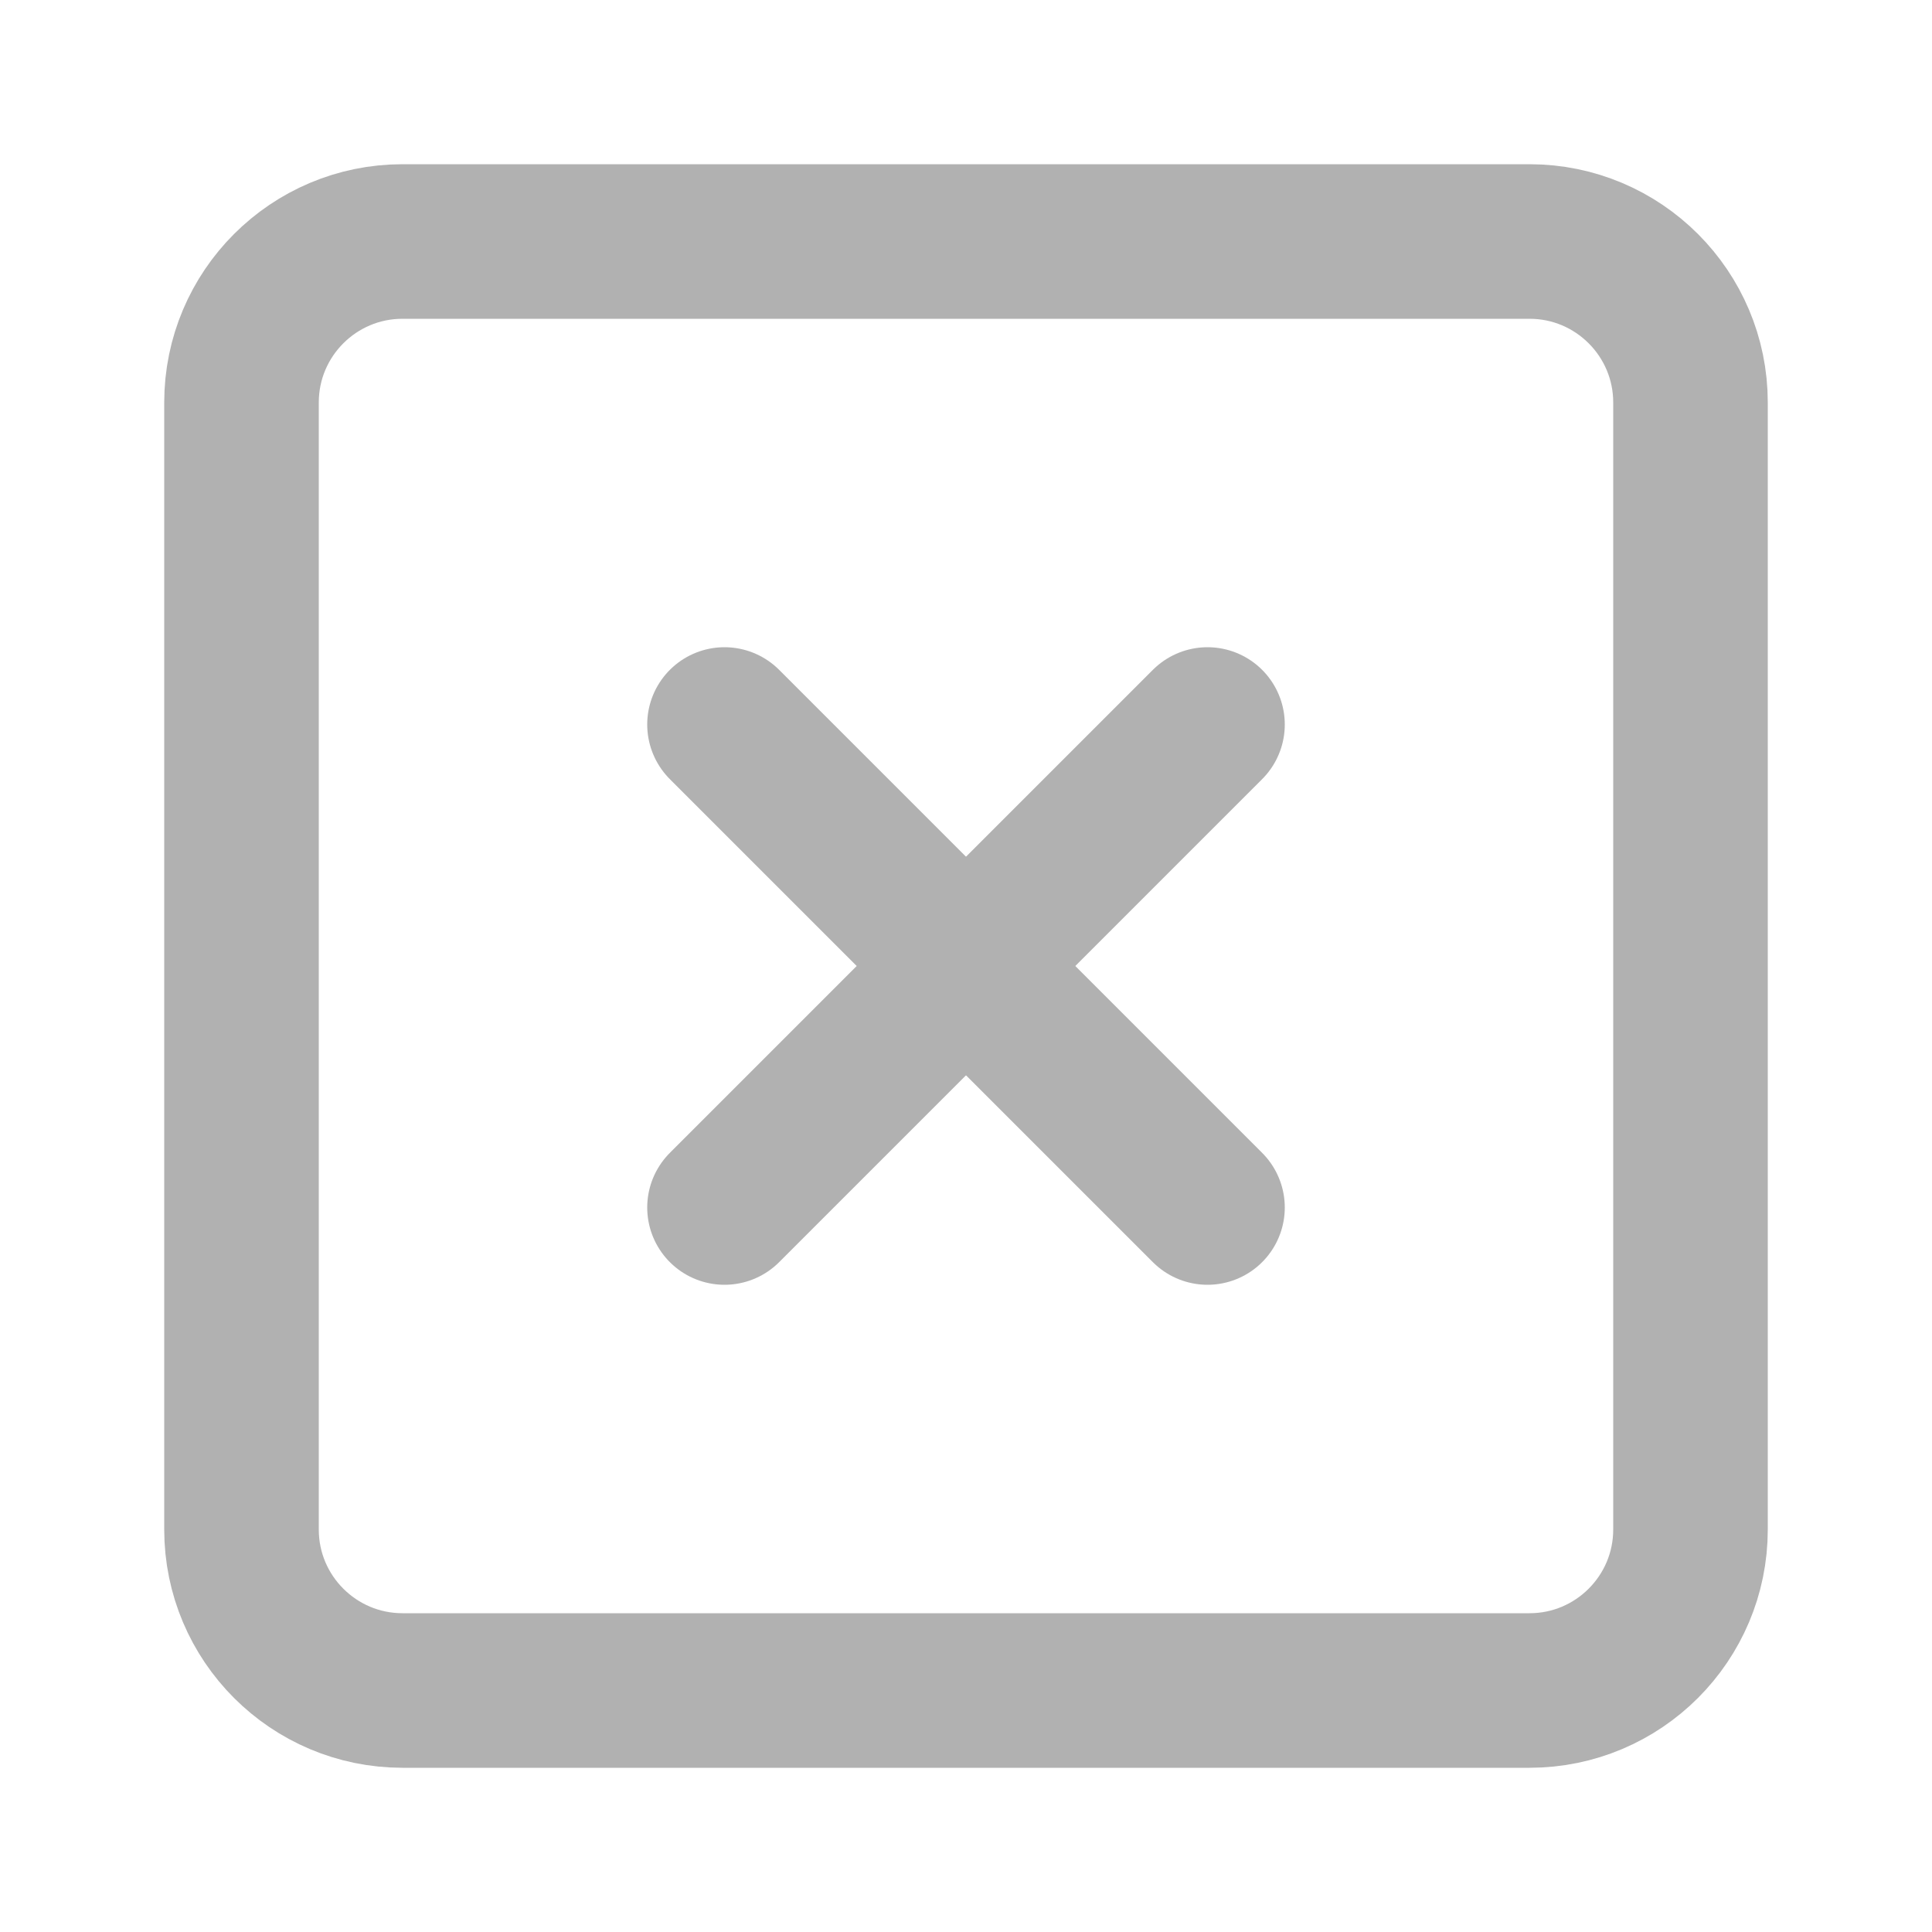 <svg width="16" height="16" viewBox="0 0 15 15" fill="none" xmlns="http://www.w3.org/2000/svg">
<path d="M11.875 1.875H3.125C2.435 1.875 1.875 2.435 1.875 3.125V11.875C1.875 12.565 2.435 13.125 3.125 13.125H11.875C12.565 13.125 13.125 12.565 13.125 11.875V3.125C13.125 2.435 12.565 1.875 11.875 1.875Z" stroke="#B1B1B1" stroke-width="1.2" stroke-linecap="round" stroke-linejoin="round"/>
<path d="M5.625 5.625L9.375 9.375" stroke="#B1B1B1" stroke-width="1.2" stroke-linecap="round" stroke-linejoin="round"/>
<path d="M9.375 5.625L5.625 9.375" stroke="#B1B1B1" stroke-width="1.2" stroke-linecap="round" stroke-linejoin="round"/>
</svg>
